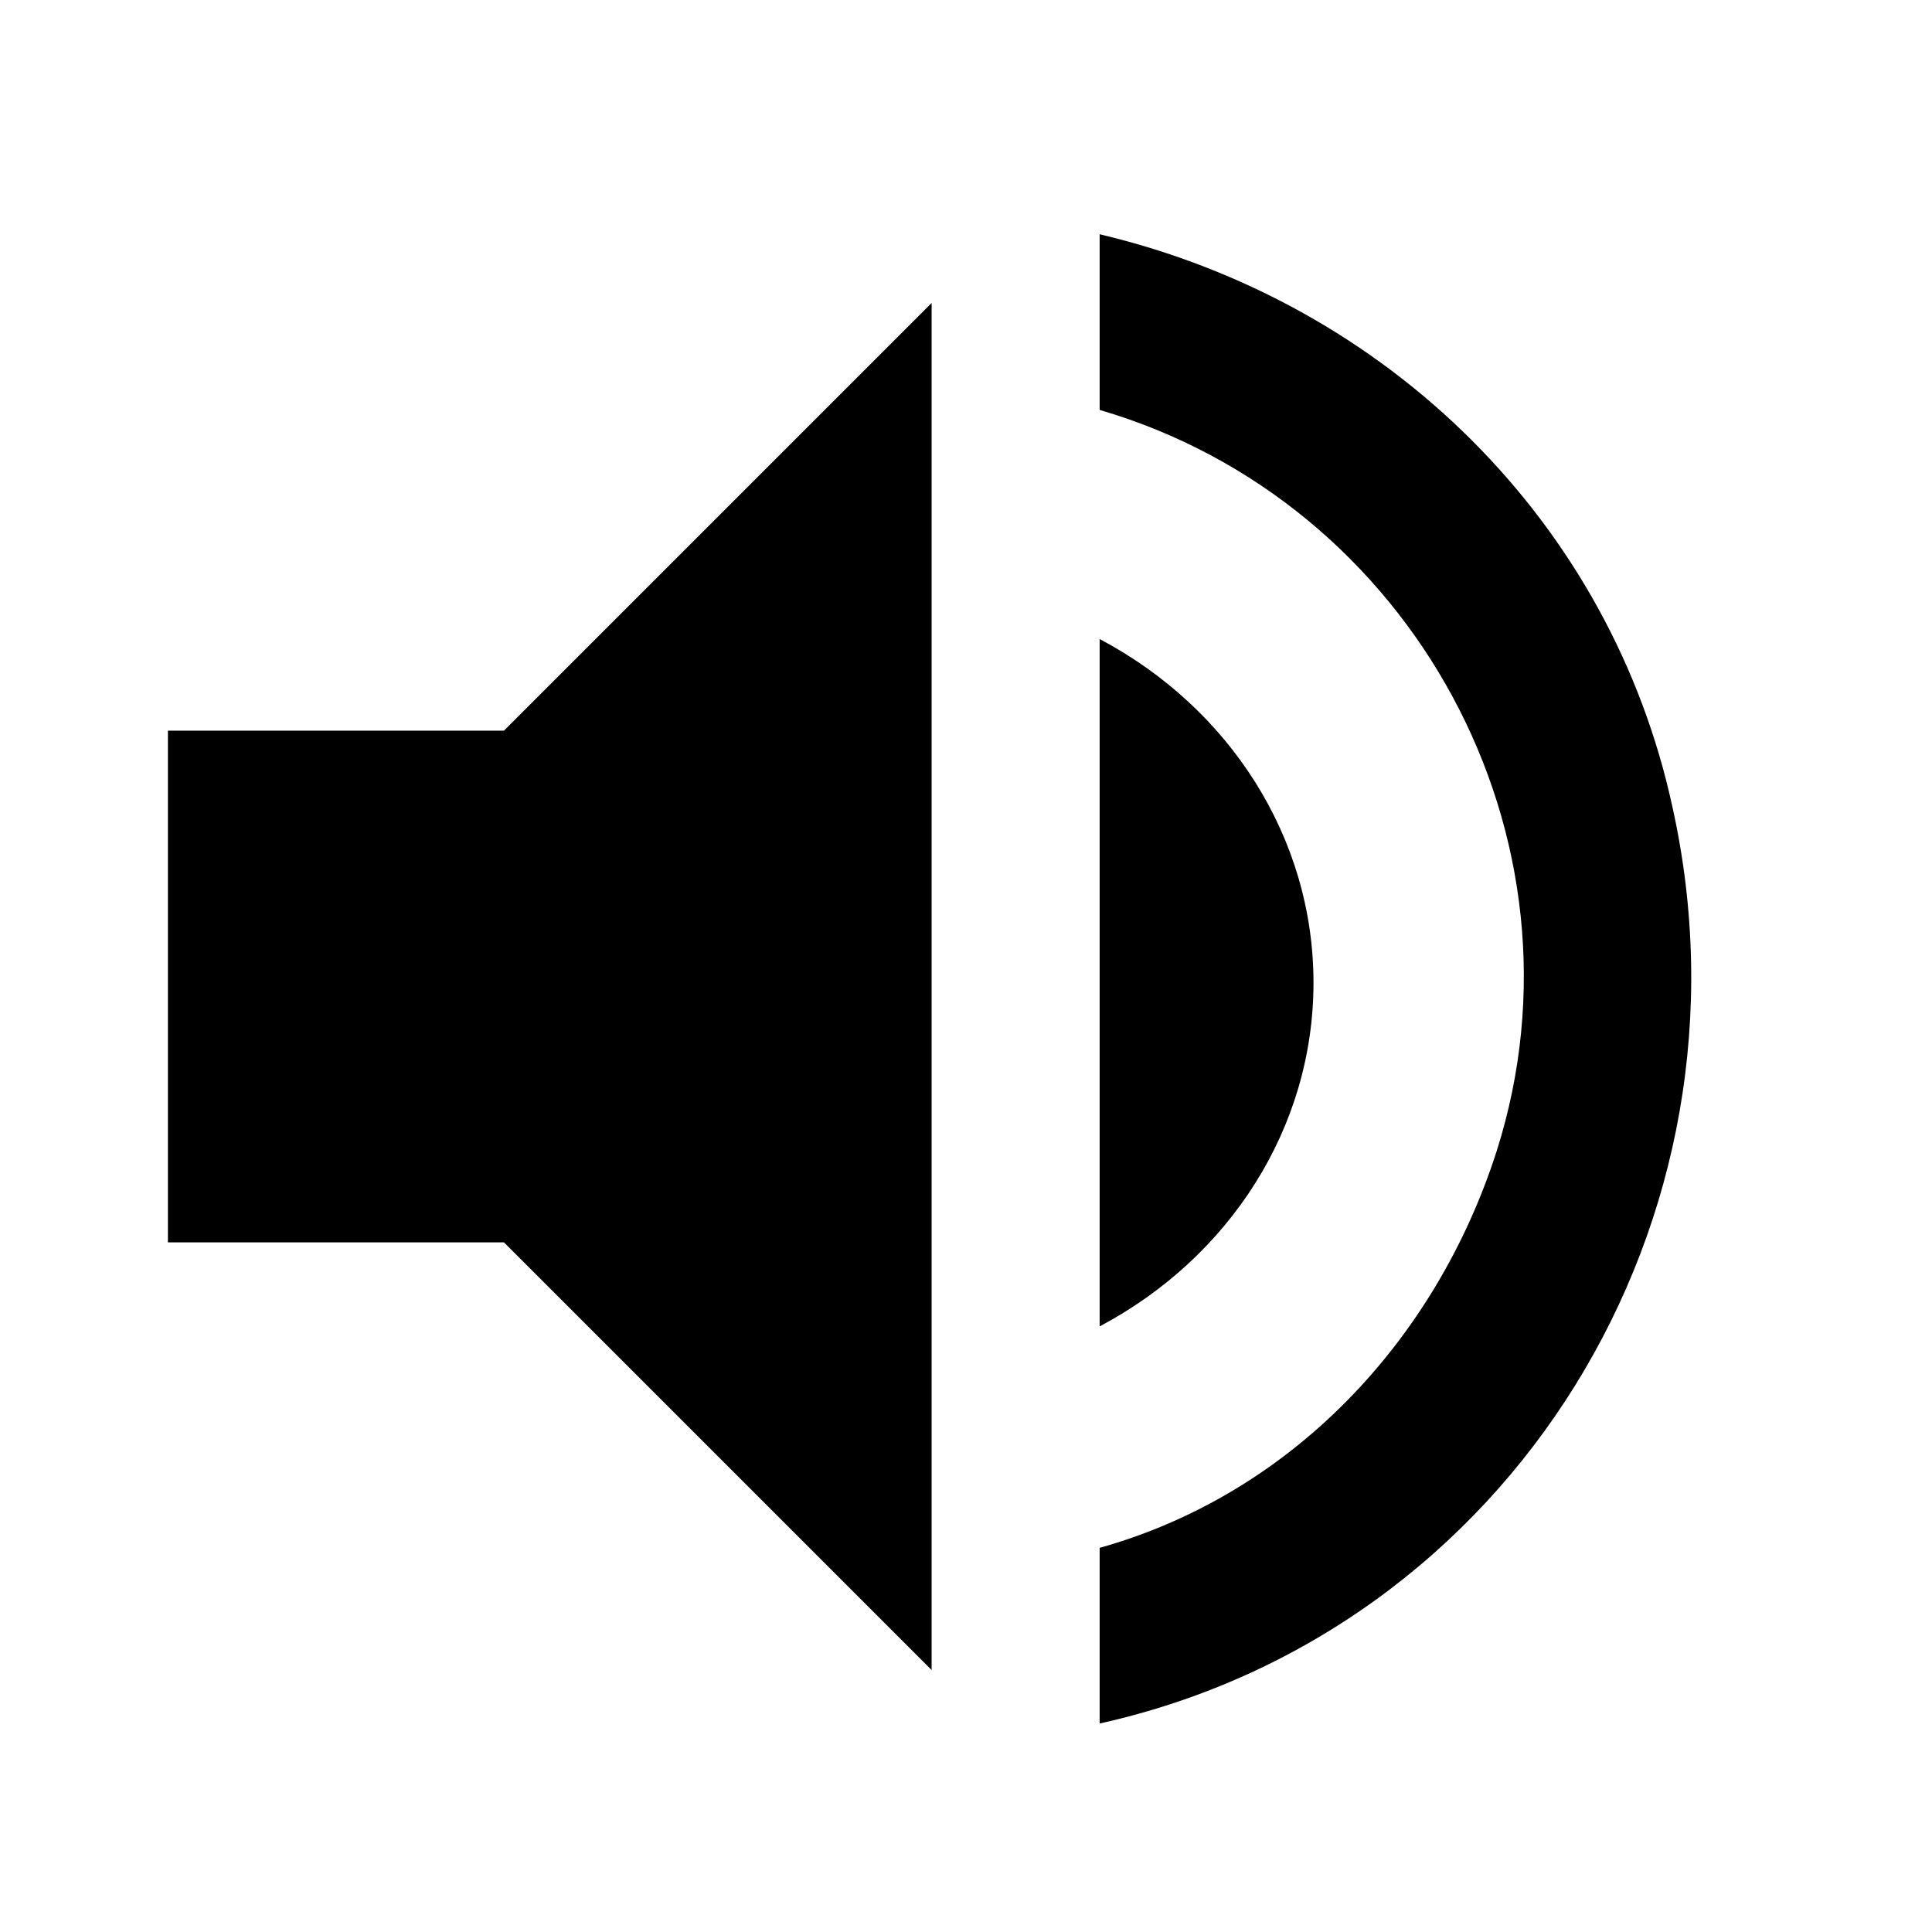 <svg xmlns="http://www.w3.org/2000/svg" viewBox="0 0 1024 1024"><path d="M88.998 387.271v271.207h178.106l226.68 226.68V160.591l-226.68 226.68H88.998zm607.179 133.58c0-76.91-44.526-145.723-113.34-182.154v364.308c68.813-36.431 113.34-105.244 113.34-182.154zM582.838 124.16v93.101c165.962 48.574 263.111 226.68 210.489 392.643-32.383 101.197-109.292 182.154-210.489 210.489v93.101c218.585-48.574 352.164-267.159 303.59-485.744-32.383-149.771-149.771-267.159-303.59-303.59z"/></svg>